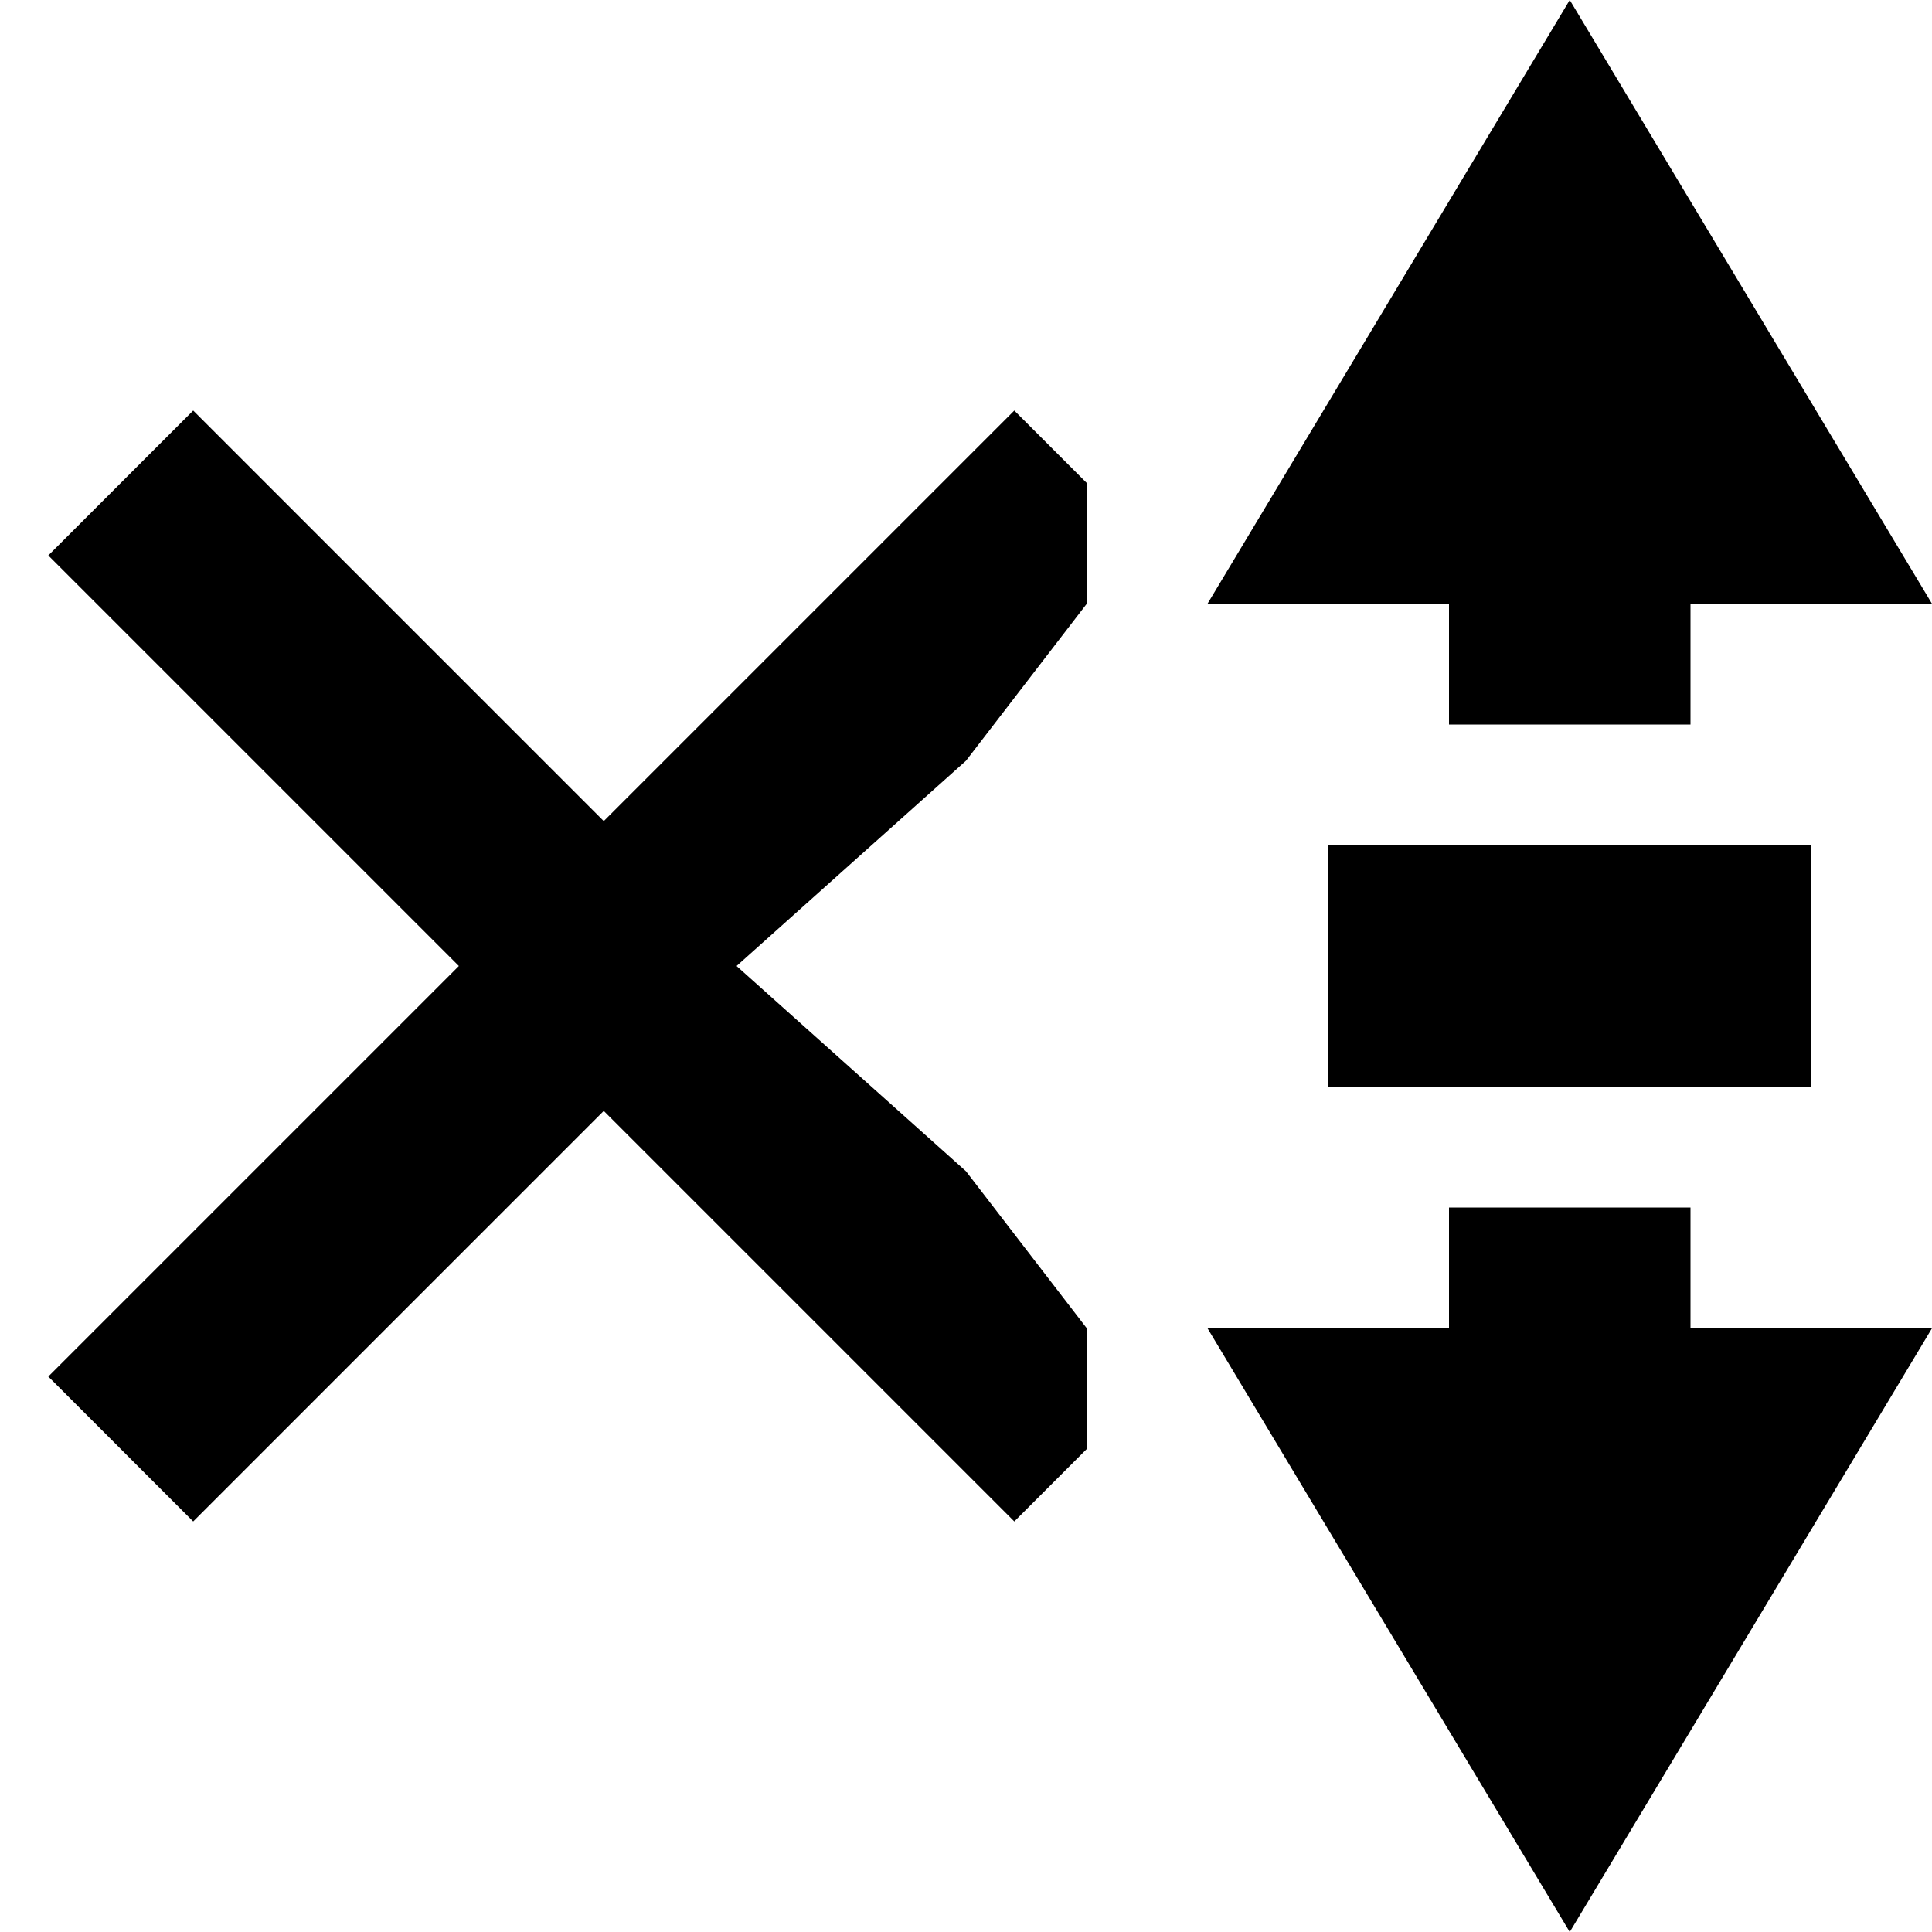 <svg id="icon_close_other_tabs" viewBox="0 0 16 16" xmlns="http://www.w3.org/2000/svg"><path d="M13 0l3 5h-2v1h-2V5h-2l3-5zM.4 4.6L3.8 8 .4 11.4l1.2 1.2L5 9.2l3.4 3.4.6-.6v-1L8 9.7 6.1 8 8 6.3 9 5V4l-.6-.6L5 6.8 1.6 3.4.4 4.6zM15 9V7h-4v2h4zM16 11l-3 5-3-5h2v-1h2v1h2z"/></svg>